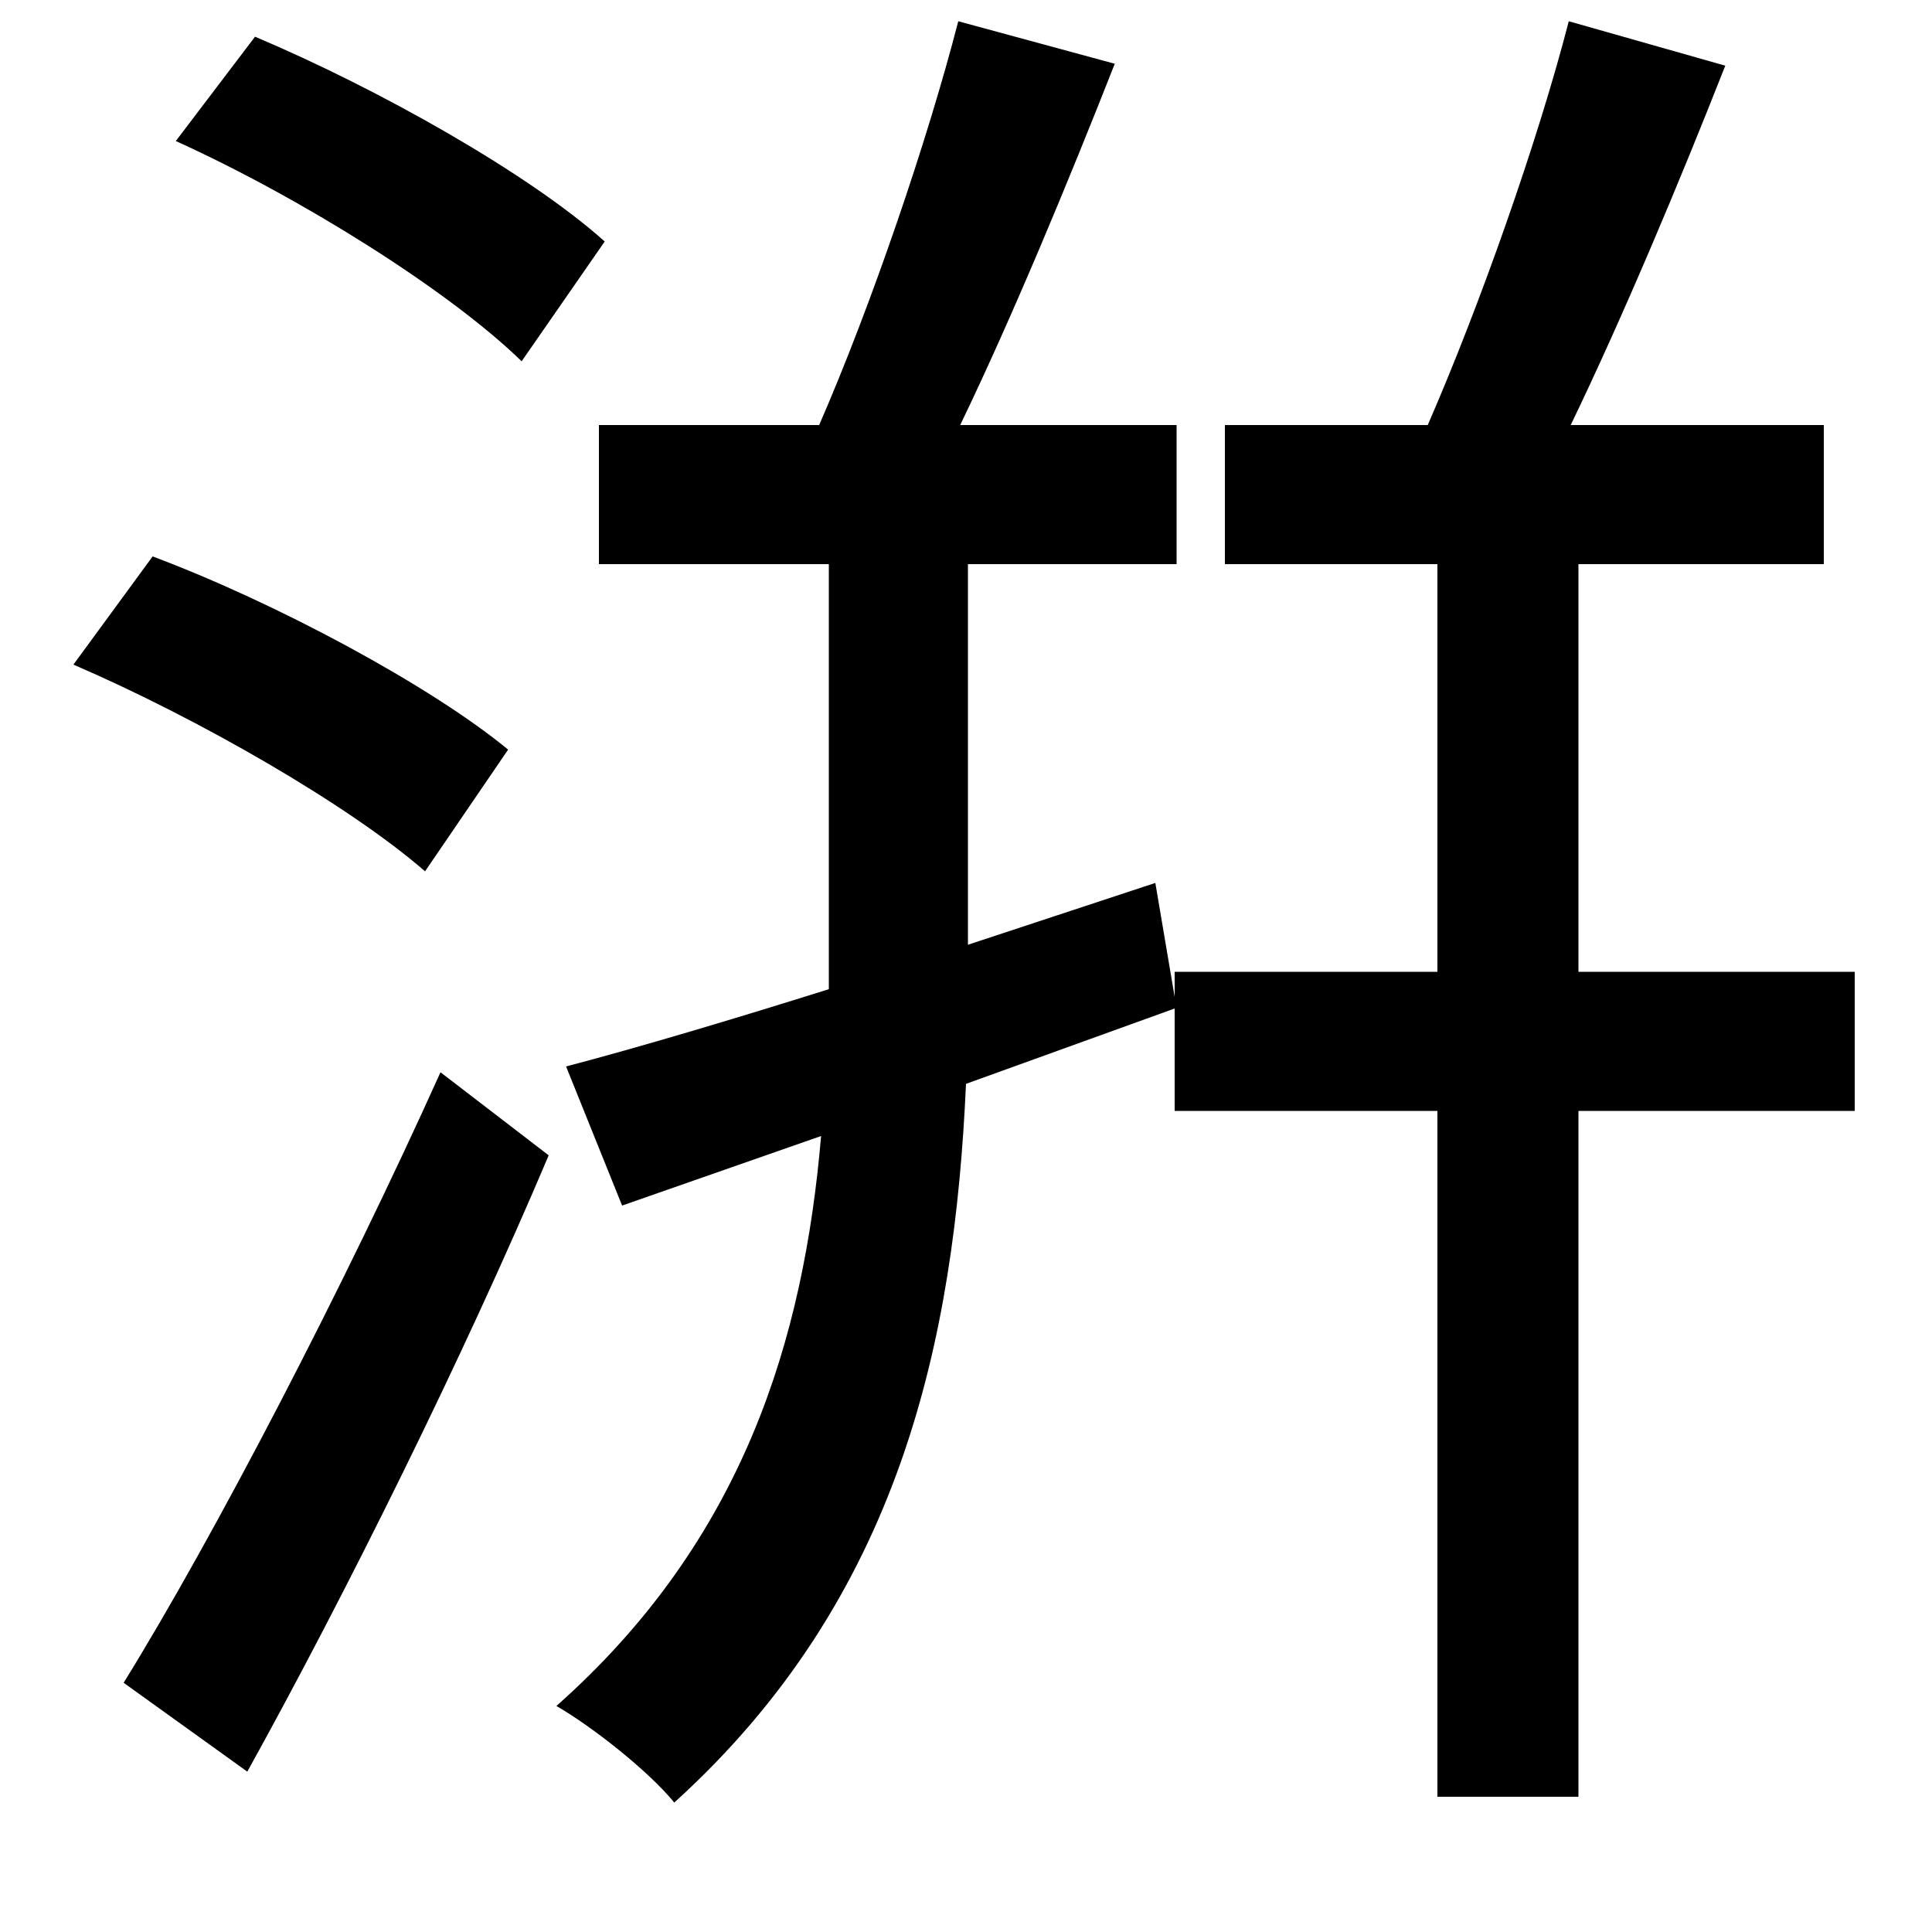 <svg xmlns="http://www.w3.org/2000/svg"
    viewBox="0 0 1000 1000">
  <!--
© 2014-2021 Adobe (http://www.adobe.com/).
Noto is a trademark of Google Inc.
This Font Software is licensed under the SIL Open Font License, Version 1.1. This Font Software is distributed on an "AS IS" BASIS, WITHOUT WARRANTIES OR CONDITIONS OF ANY KIND, either express or implied. See the SIL Open Font License for the specific language, permissions and limitations governing your use of this Font Software.
http://scripts.sil.org/OFL
  -->
<path d="M91 73C155 102 232 150 270 187L313 125C274 90 196 46 132 19ZM38 344C103 372 181 417 220 451L263 388C223 355 143 312 79 288ZM64 871L128 917C179 825 240 702 284 598L228 555C178 666 111 795 64 871ZM293 552L322 624 425 588C416 693 385 797 288 883 307 894 336 917 349 933 466 827 494 694 500 561L608 522 608 575 744 575 744 930 817 930 817 575 960 575 960 503 817 503 817 292 944 292 944 220 813 220C840 164 869 95 893 34L812 11C796 73 766 158 739 220L634 220 634 292 744 292 744 503 608 503 608 516 598 457 501 489 501 292 609 292 609 220 497 220C524 164 553 94 577 33L496 11C480 73 451 158 424 220L310 220 310 292 429 292 429 494 429 512C378 528 331 542 293 552Z"/>
</svg>